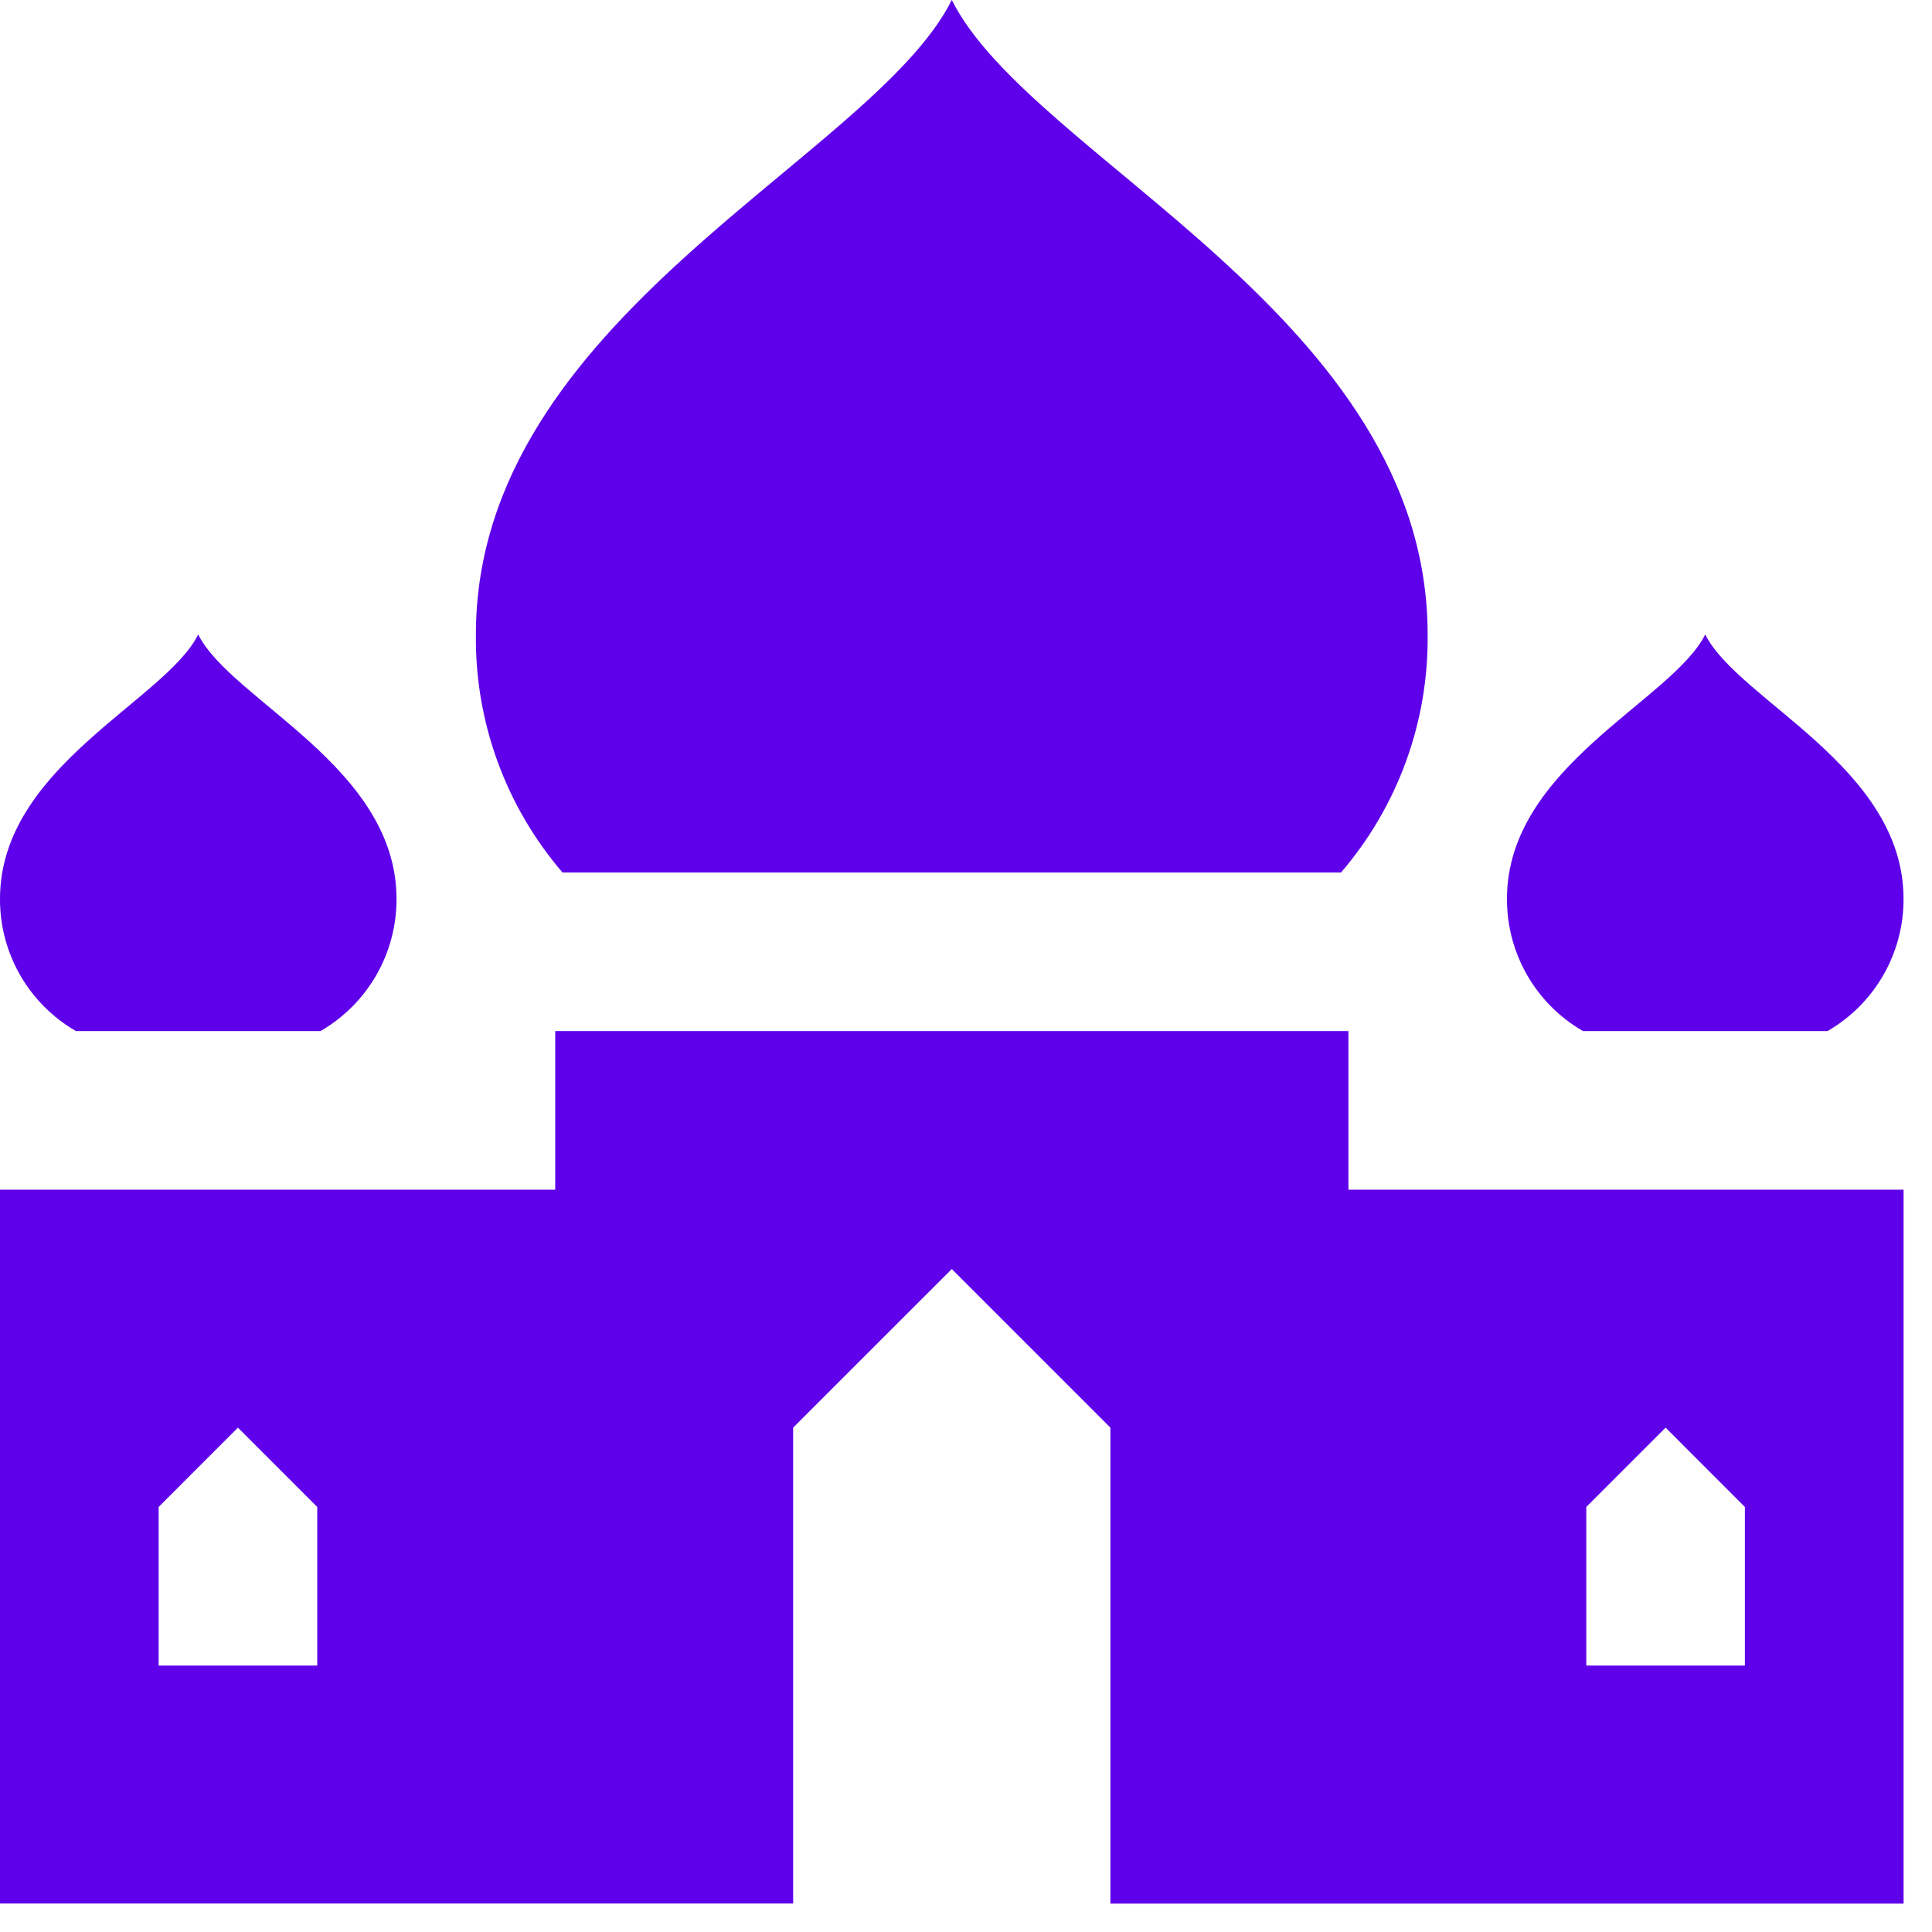<svg xmlns="http://www.w3.org/2000/svg" width="34" height="34" viewBox="0 0 34 34">
    <g fill="none" fill-rule="evenodd">
        <g fill="#5E00EA" fill-rule="nonzero">
            <g>
                <path d="M23.728 18.145H9.771v2.792H0v12.562h13.958v-8.375l2.792-2.791 2.791 2.791V33.5H33.5V20.937h-9.77v-2.792zM5.583 29.312H2.792V26.52l1.395-1.396 1.396 1.396v2.792zm22.333-2.792l1.396-1.396 1.395 1.396v2.792h-2.791V26.52zm-.058-8.375h4.303c.831-.48 1.341-1.367 1.338-2.326 0-2.326-2.908-3.49-3.49-4.653-.581 1.163-3.489 2.327-3.489 4.653-.003.96.507 1.847 1.338 2.326zM23.6 15.354c1-1.164 1.542-2.653 1.524-4.188 0-5.583-6.979-8.374-8.374-11.166-1.396 2.792-8.375 5.583-8.375 11.166-.018 1.535.524 3.024 1.524 4.188h13.7zM1.338 18.145H5.64c.831-.48 1.341-1.367 1.338-2.326 0-2.326-2.908-3.49-3.49-4.653C2.909 12.33 0 13.493 0 15.82c-.003.96.507 1.847 1.338 2.326z" transform="translate(-30 -39) translate(30 39)"/>
            </g>
        </g>
    </g>
</svg>
